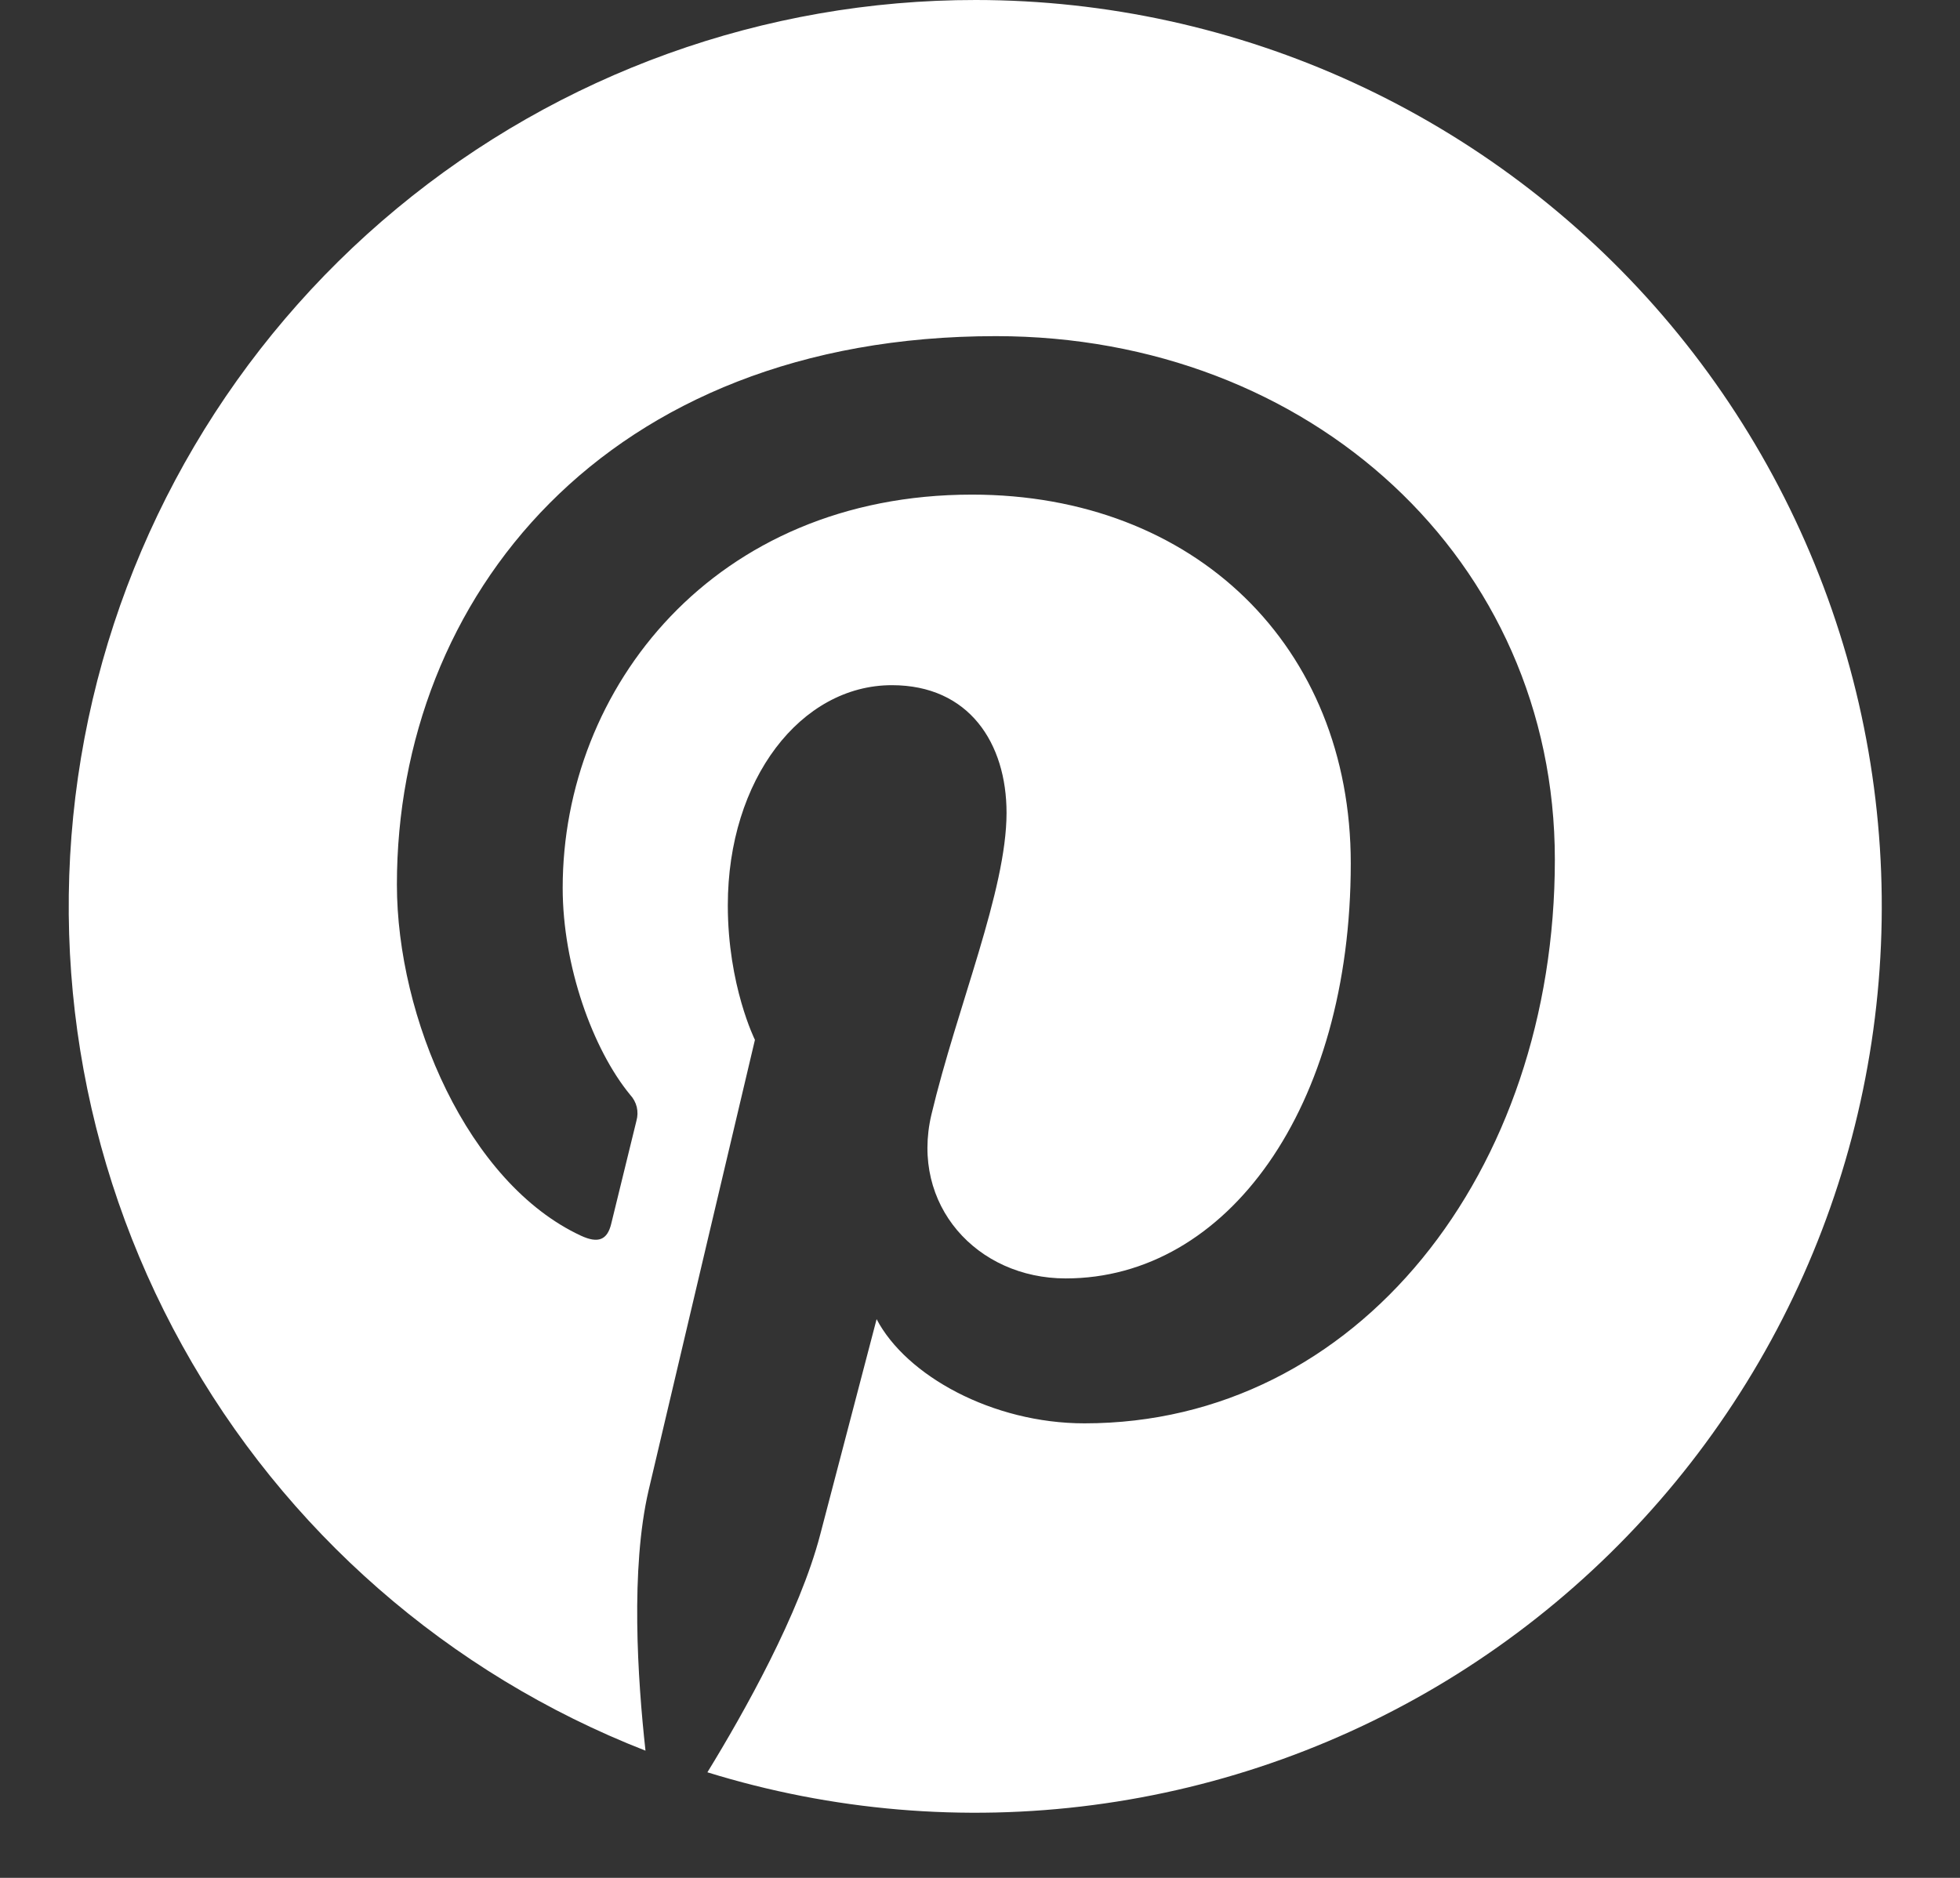 <svg width="24" height="23" viewBox="0 0 24 23" fill="none" xmlns="http://www.w3.org/2000/svg">
<rect x="0" y="0" width="24" height="23" fill="#333333" stroke="none"/>
<path d="M11.949 2.23437e-06C9.361 -0.002 6.853 0.901 4.86 2.553C2.867 4.204 1.514 6.5 1.034 9.043C0.554 11.587 0.978 14.218 2.233 16.482C3.487 18.746 5.493 20.5 7.904 21.442C7.807 20.563 7.719 19.213 7.942 18.254C8.145 17.387 9.244 12.736 9.244 12.736C9.244 12.736 8.912 12.071 8.912 11.088C8.912 9.544 9.807 8.392 10.921 8.392C11.867 8.392 12.325 9.103 12.325 9.956C12.325 10.908 11.719 12.332 11.405 13.652C11.145 14.756 11.96 15.658 13.05 15.658C15.023 15.658 16.54 13.576 16.54 10.574C16.54 7.916 14.629 6.058 11.902 6.058C8.744 6.058 6.89 8.427 6.89 10.875C6.89 11.829 7.258 12.852 7.716 13.409C7.755 13.451 7.783 13.502 7.797 13.558C7.81 13.614 7.809 13.672 7.793 13.728C7.709 14.078 7.521 14.832 7.485 14.986C7.437 15.189 7.324 15.232 7.114 15.135C5.726 14.49 4.86 12.462 4.86 10.833C4.86 7.332 7.405 4.117 12.195 4.117C16.046 4.117 19.039 6.86 19.039 10.528C19.039 14.354 16.626 17.433 13.279 17.433C12.153 17.433 11.096 16.849 10.734 16.157L10.043 18.797C9.792 19.761 9.114 20.97 8.662 21.707C10.188 22.179 11.799 22.316 13.383 22.108C14.967 21.901 16.488 21.354 17.841 20.505C19.194 19.655 20.348 18.524 21.224 17.188C22.101 15.852 22.678 14.343 22.917 12.763C23.156 11.184 23.052 9.571 22.611 8.035C22.169 6.5 21.402 5.078 20.361 3.866C19.319 2.654 18.029 1.682 16.577 1.014C15.126 0.347 13.547 0.001 11.949 2.23437e-06Z" fill="white"/>
</svg>

